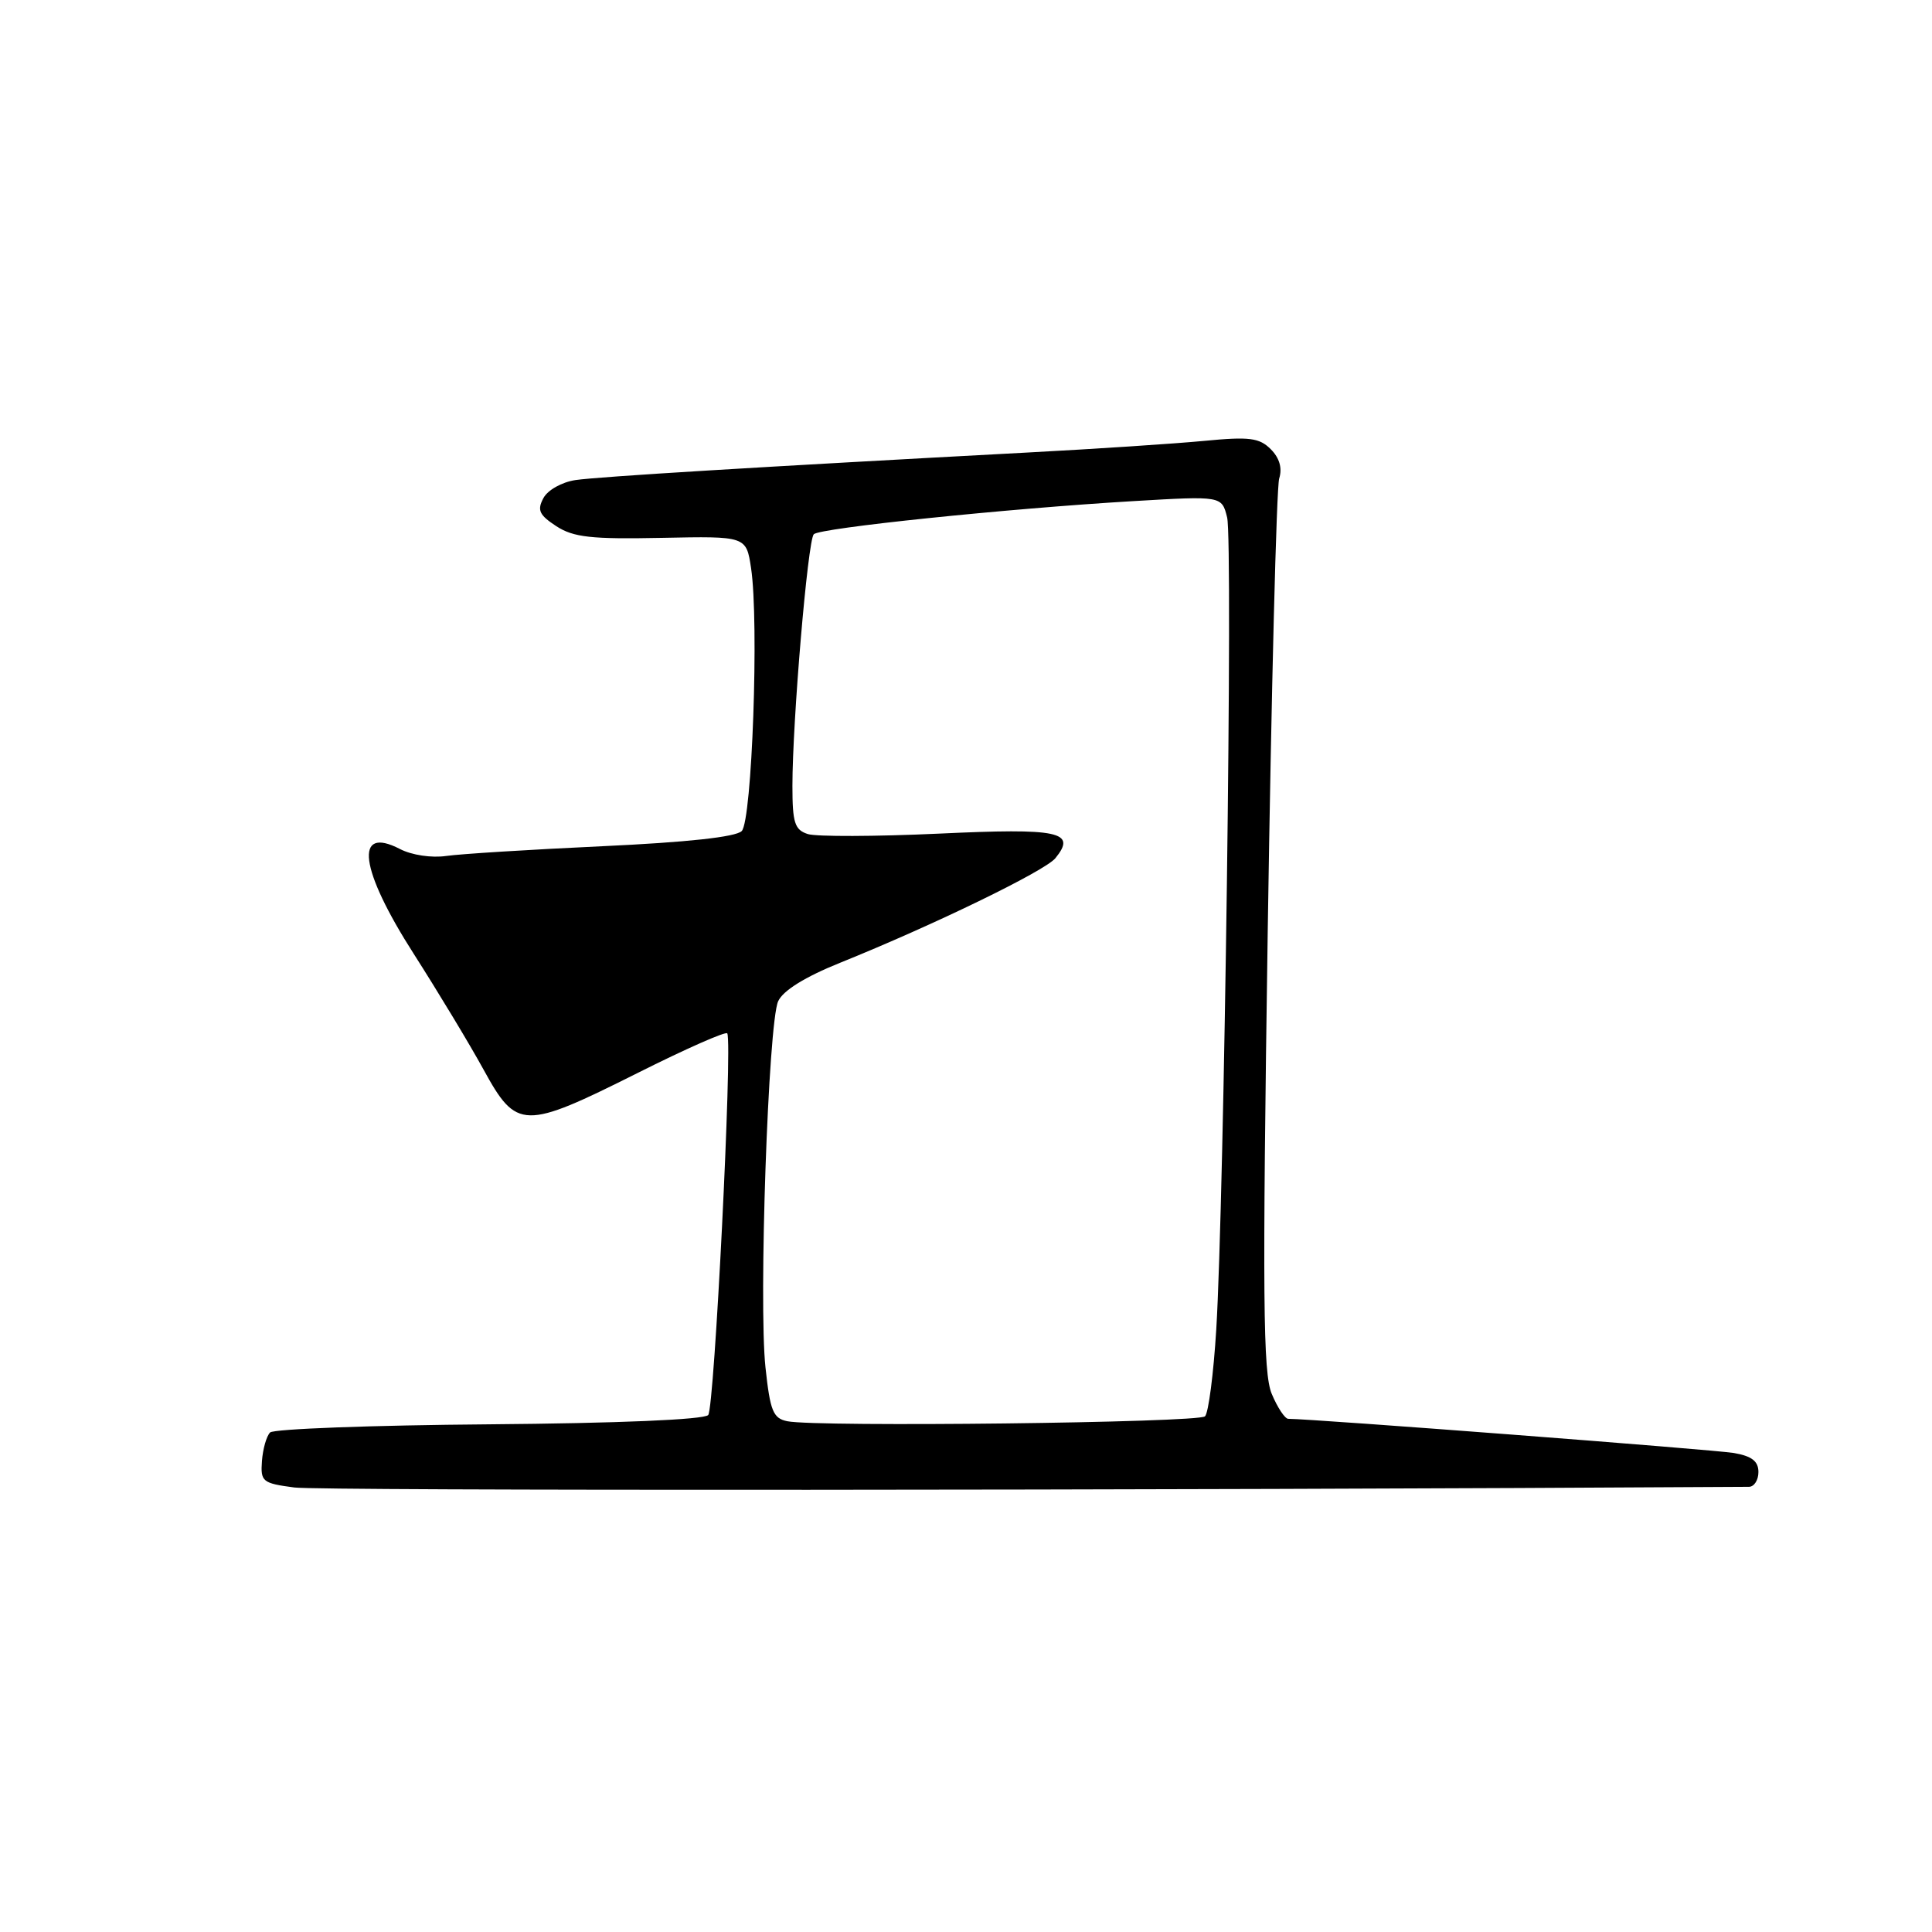 <?xml version="1.0" encoding="UTF-8" standalone="no"?>
<!DOCTYPE svg PUBLIC "-//W3C//DTD SVG 1.1//EN" "http://www.w3.org/Graphics/SVG/1.1/DTD/svg11.dtd" >
<svg xmlns="http://www.w3.org/2000/svg" xmlns:xlink="http://www.w3.org/1999/xlink" version="1.1" viewBox="0 0 256 256">
 <g >
 <path fill="currentColor"
d=" M 231.75 197.01 C 232.44 197.00 233.00 196.12 233.00 195.05 C 233.00 193.62 232.12 192.94 229.75 192.53 C 227.20 192.09 174.09 188.02 170.70 188.00 C 170.26 188.00 169.27 186.51 168.51 184.69 C 167.35 181.91 167.27 171.95 167.98 123.44 C 168.46 91.57 169.14 64.55 169.50 63.40 C 169.93 62.03 169.54 60.68 168.38 59.52 C 166.87 58.01 165.55 57.84 159.55 58.42 C 155.67 58.79 145.07 59.49 136.00 59.97 C 100.49 61.87 79.36 63.16 76.26 63.61 C 74.45 63.88 72.57 64.93 72.00 66.01 C 71.15 67.60 71.45 68.24 73.71 69.72 C 75.99 71.20 78.34 71.46 87.67 71.27 C 98.88 71.04 98.88 71.04 99.52 75.28 C 100.59 82.41 99.65 108.75 98.28 110.12 C 97.49 110.91 91.01 111.61 79.78 112.13 C 70.28 112.57 60.98 113.15 59.12 113.42 C 57.19 113.70 54.56 113.31 53.00 112.50 C 46.87 109.33 47.65 115.19 54.83 126.40 C 58.03 131.41 62.20 138.31 64.08 141.74 C 68.46 149.72 69.38 149.74 84.48 142.18 C 90.87 138.97 96.22 136.61 96.37 136.93 C 97.07 138.44 94.66 186.63 93.84 187.50 C 93.27 188.11 81.93 188.59 64.78 188.73 C 49.31 188.85 36.26 189.34 35.79 189.81 C 35.31 190.29 34.83 191.99 34.71 193.59 C 34.51 196.33 34.77 196.54 39.00 197.10 C 42.31 197.55 153.16 197.49 231.75 197.01 Z  M 104.32 188.32 C 102.44 187.94 102.05 186.97 101.43 181.20 C 100.51 172.64 101.80 135.54 103.11 132.67 C 103.75 131.26 106.66 129.45 111.30 127.58 C 123.68 122.59 138.44 115.42 139.84 113.72 C 142.71 110.20 140.39 109.71 124.41 110.46 C 115.99 110.85 108.18 110.87 107.05 110.52 C 105.30 109.96 105.00 109.04 105.00 104.13 C 105.00 95.60 107.03 71.61 107.83 70.79 C 108.63 69.96 133.43 67.39 150.19 66.40 C 161.89 65.71 161.89 65.71 162.60 68.56 C 163.39 71.68 162.21 159.00 161.16 176.17 C 160.80 182.04 160.13 187.21 159.67 187.67 C 158.81 188.52 108.25 189.12 104.32 188.32 Z "/>
</g>
</svg>
